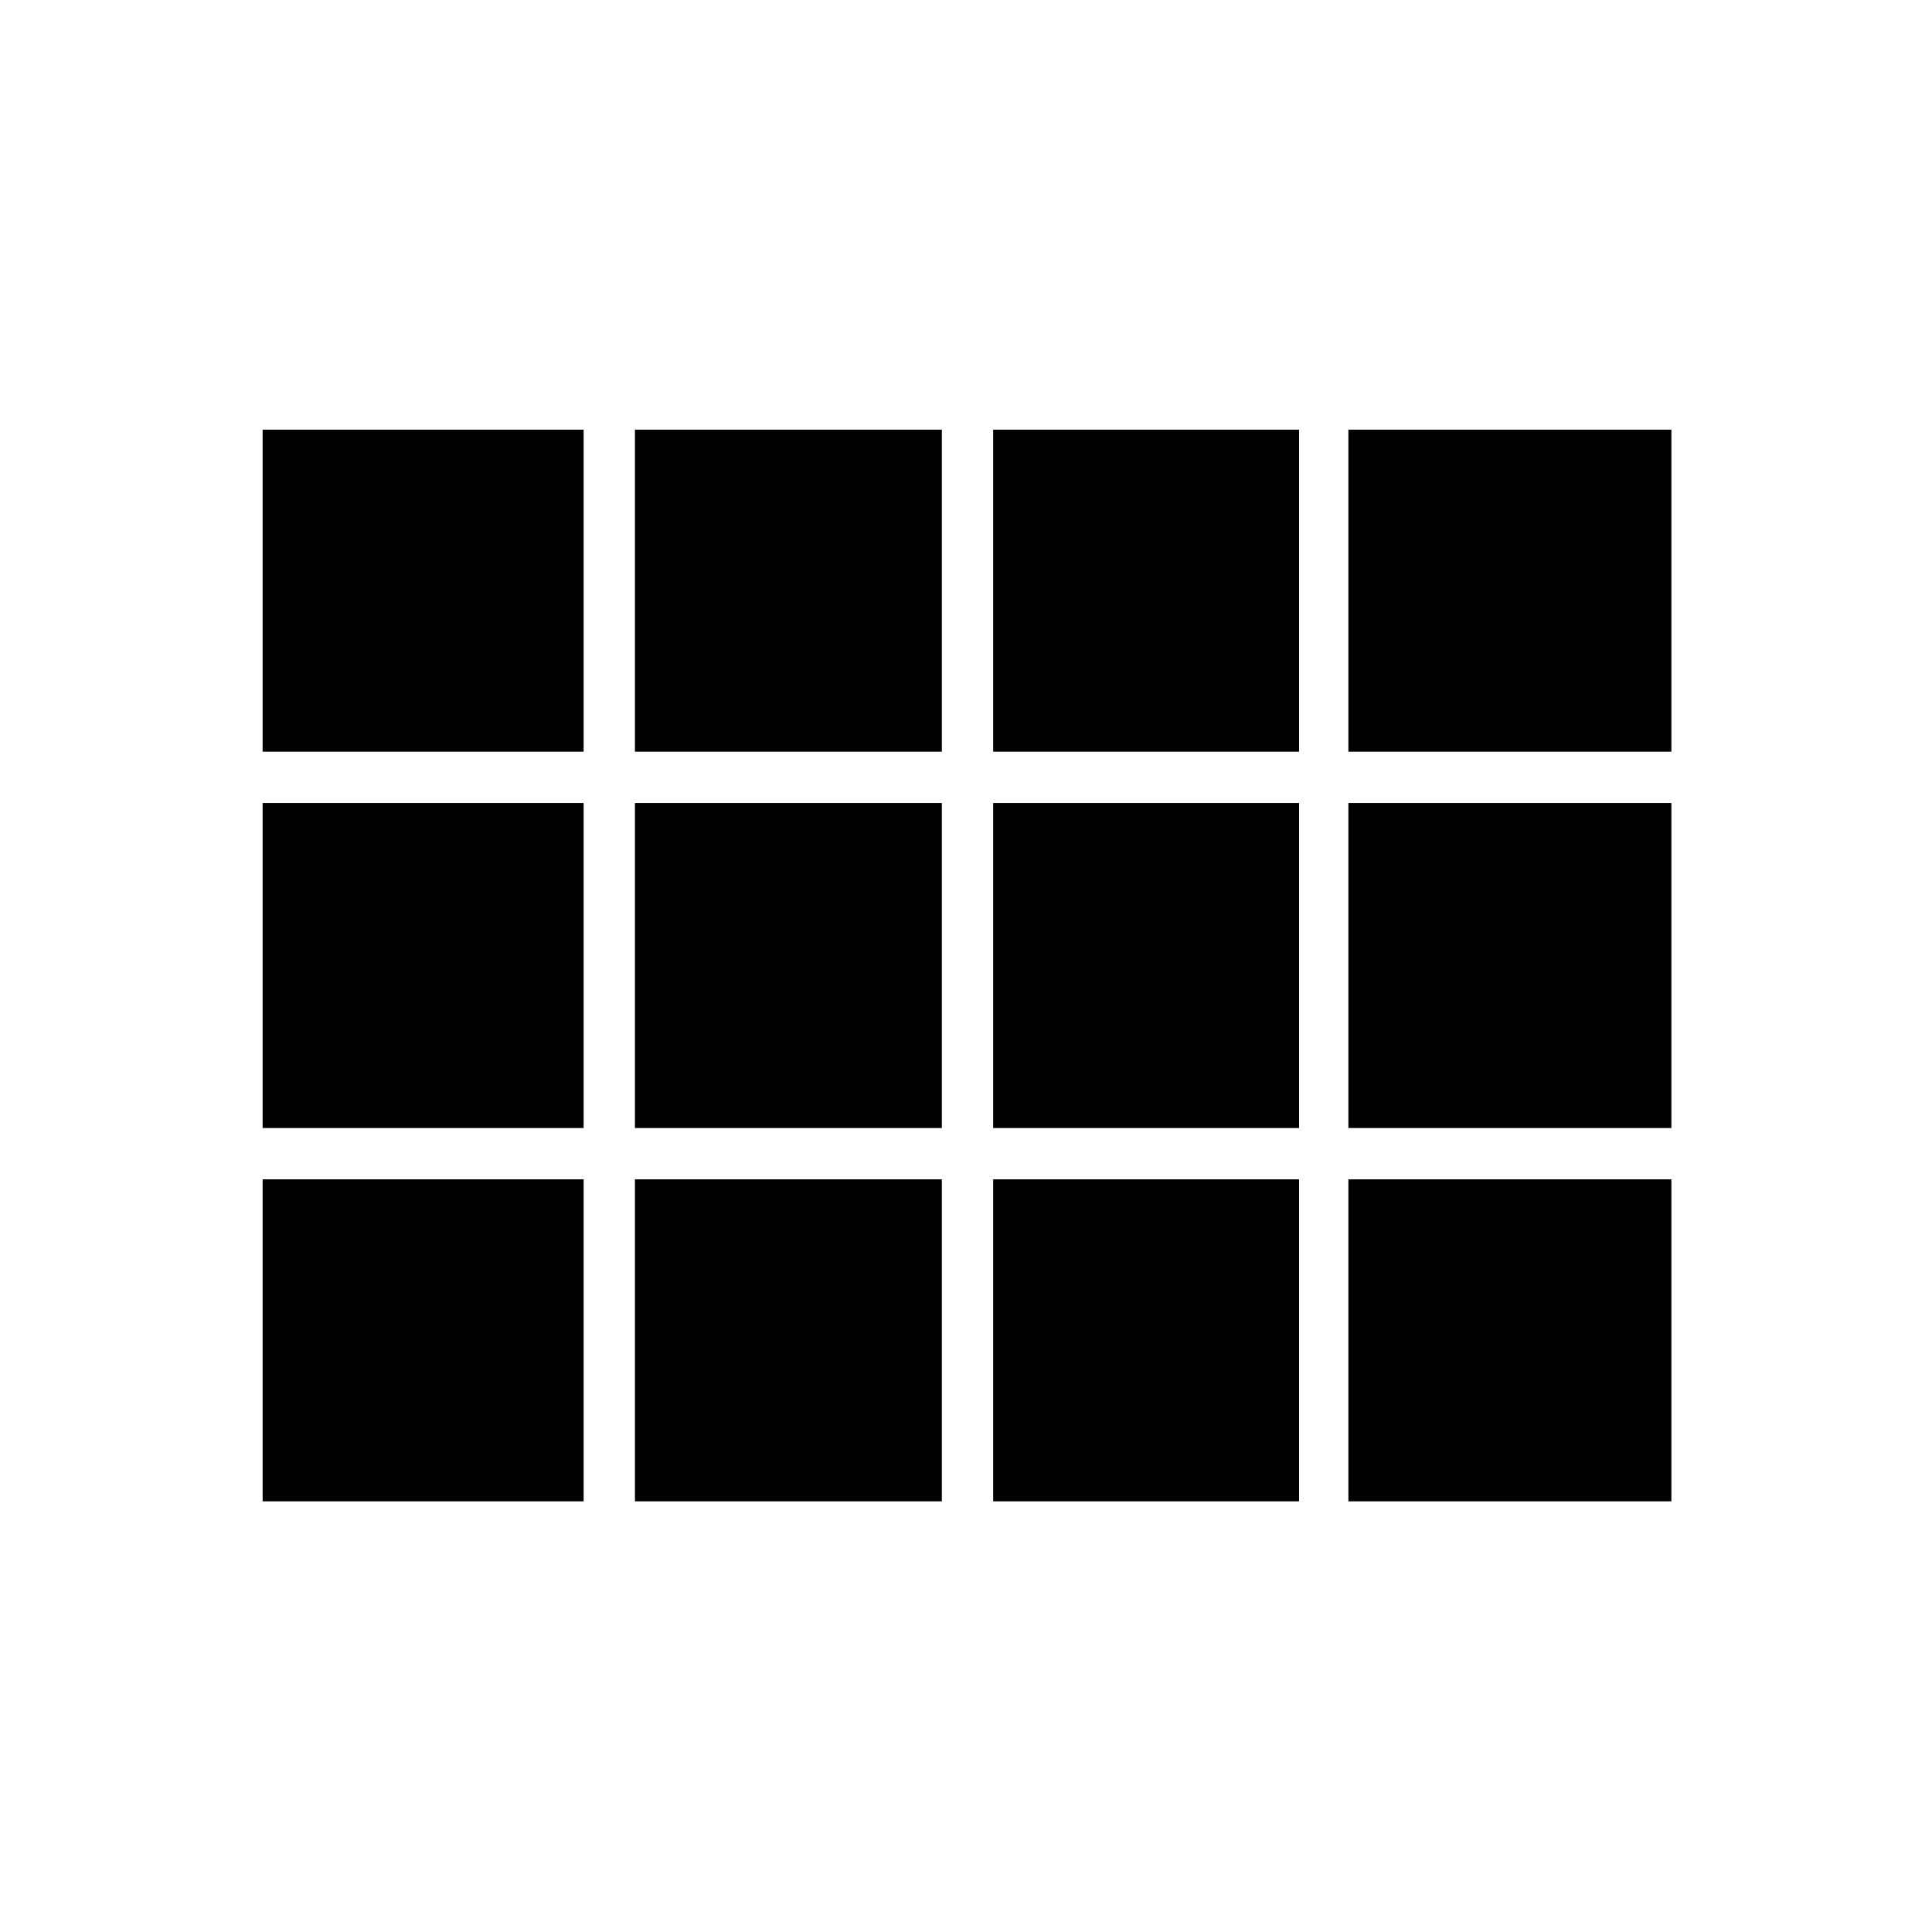 <svg xmlns="http://www.w3.org/2000/svg" height="48" viewBox="0 -960 960 960" width="48"><path d="M830.5-214v-532.5V-214Zm-700-372.5v-160H290v160H130.5Zm185 0v-160H468v160H315.5Zm178 0v-160h152v160h-152Zm176.5 0v-160h160.5v160H670Zm0 187V-561h160.5v161.5H670Zm-176.5 0V-561h152v161.5h-152Zm-178 0V-561H468v161.5H315.5Zm-185 0V-561H290v161.5H130.5ZM670-214v-160h160.5v160H670Zm-176.5 0v-160h152v160h-152Zm-178 0v-160H468v160H315.5Zm-185 0v-160H290v160H130.5Z"/></svg>